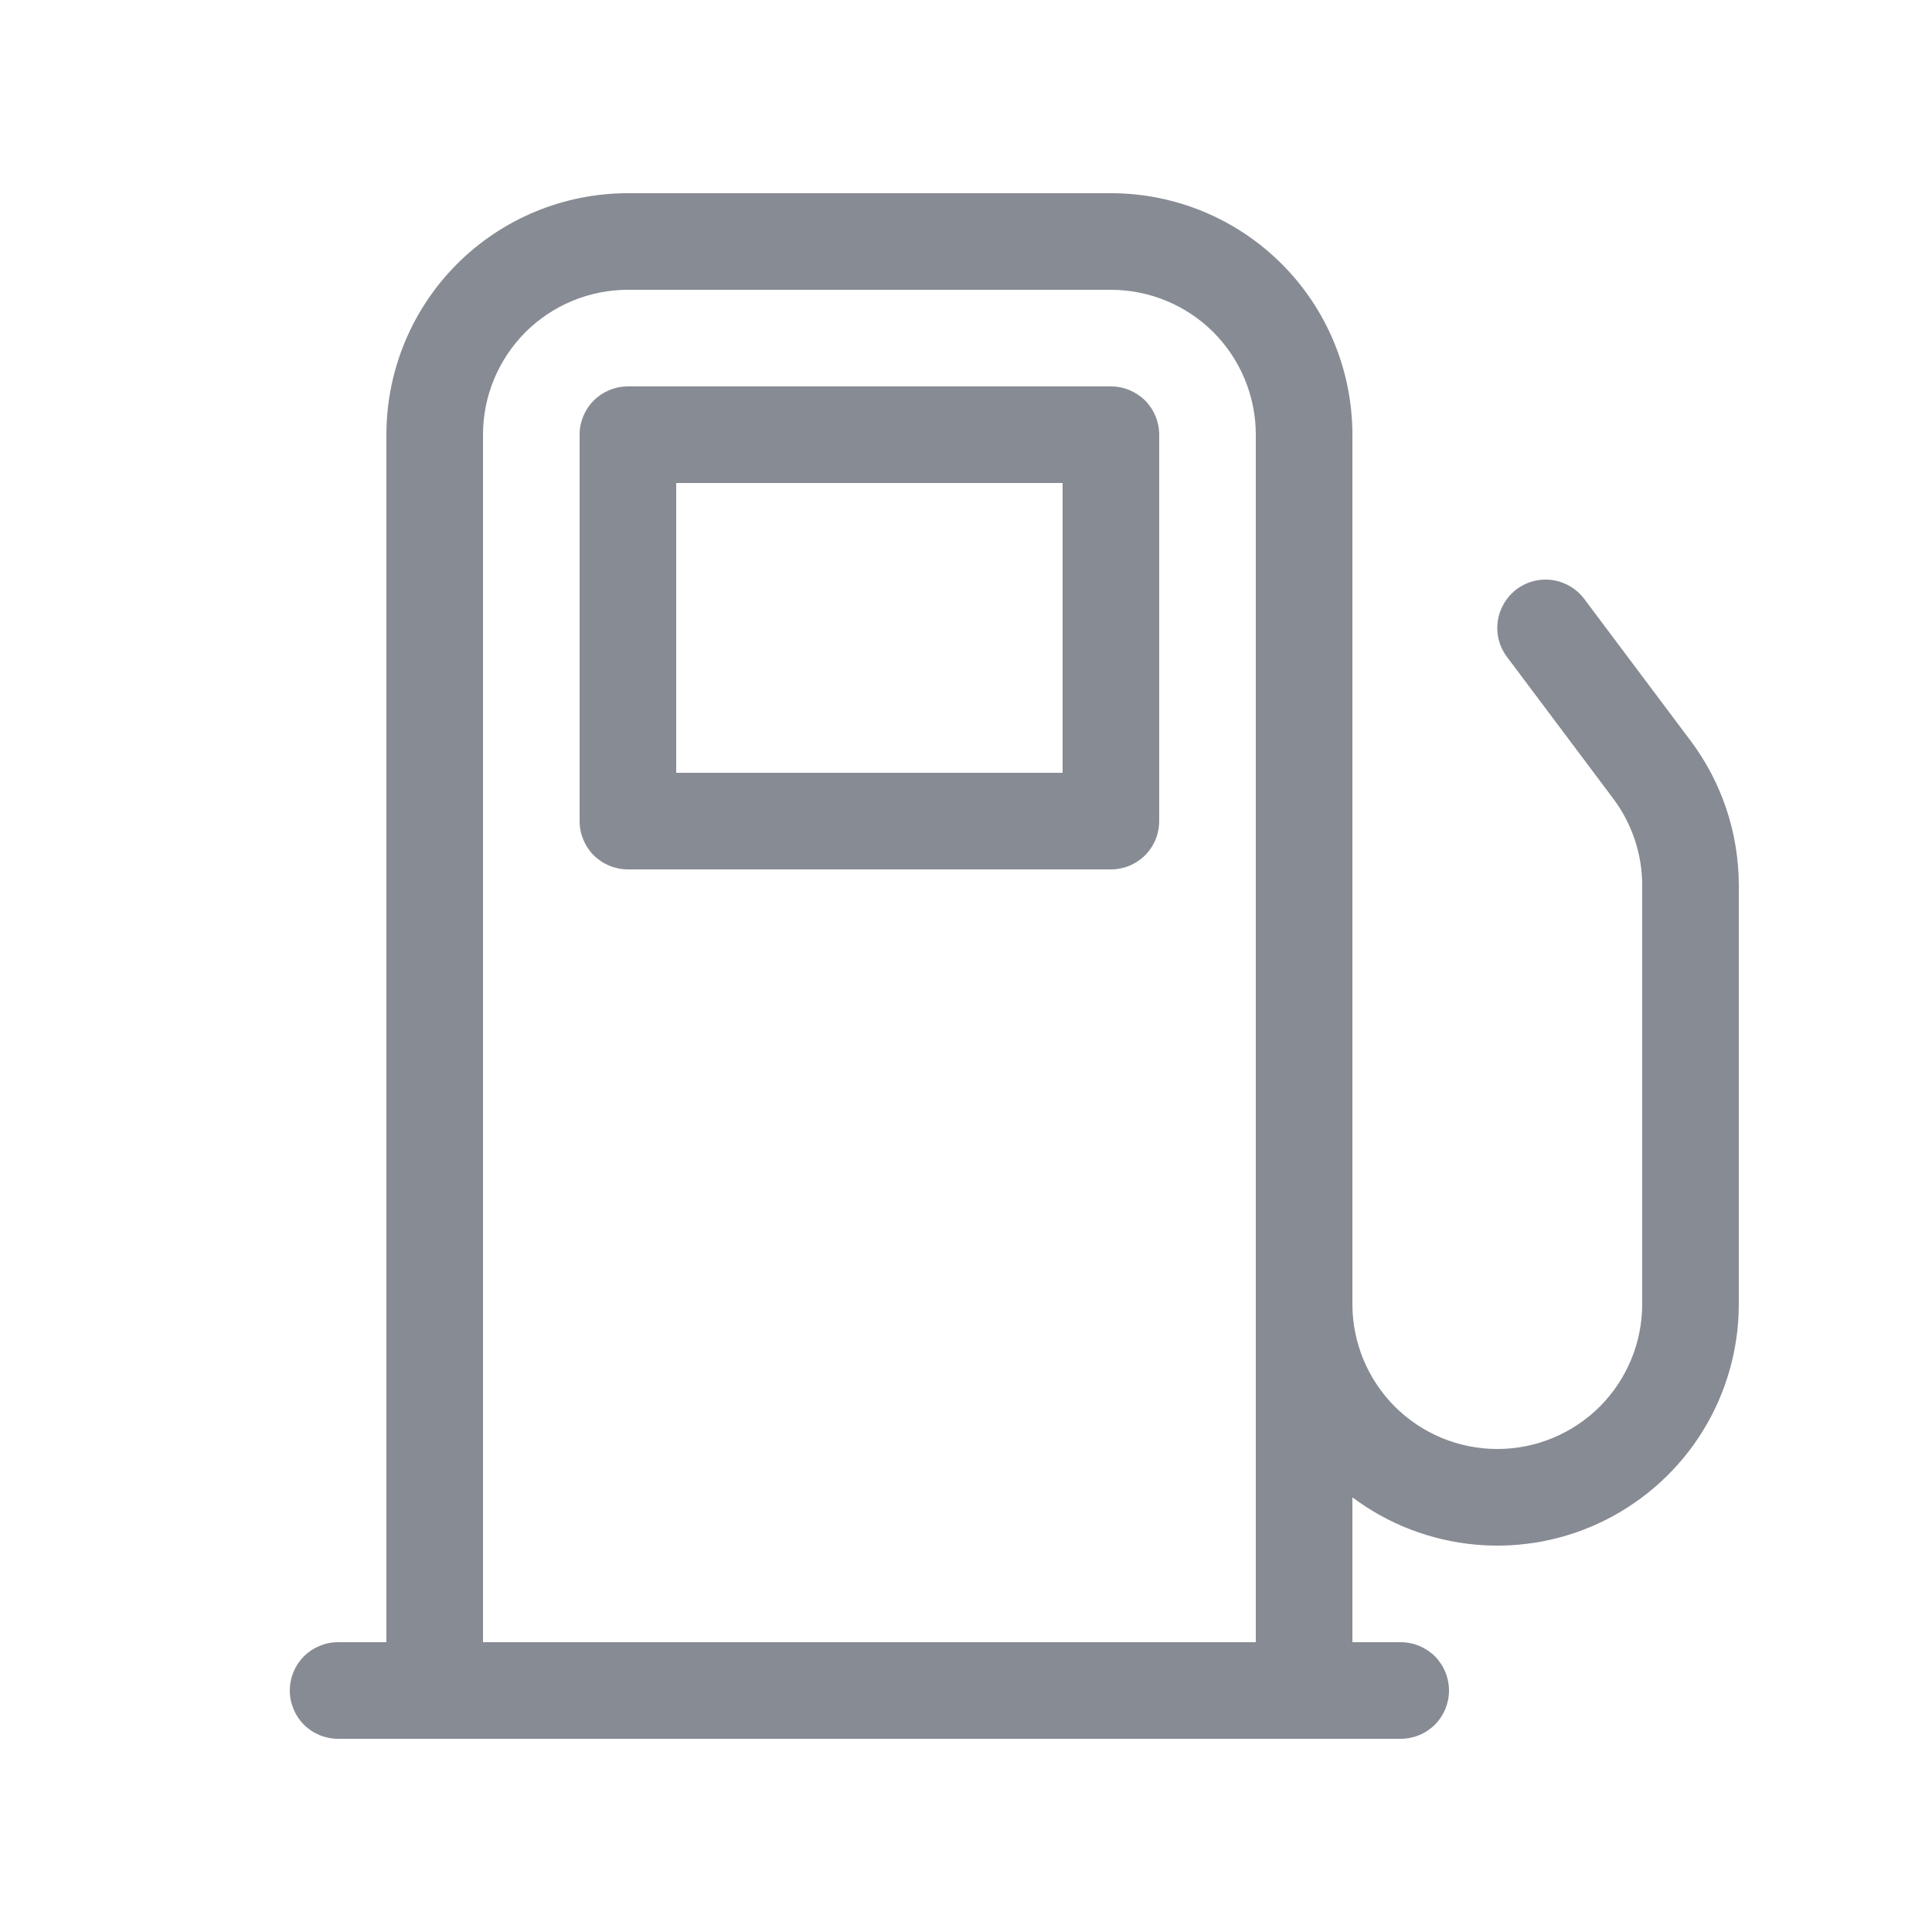 <svg width="20" height="20" viewBox="0 0 20 20" fill="none" xmlns="http://www.w3.org/2000/svg">
<path d="M5 4.5V17H13V4.5C13 4.102 12.842 3.721 12.561 3.439C12.279 3.158 11.898 3 11.5 3H6.5C6.102 3 5.721 3.158 5.439 3.439C5.158 3.721 5 4.102 5 4.5ZM14 15.5V17H14.5C14.633 17 14.76 17.053 14.854 17.146C14.947 17.24 15 17.367 15 17.5C15 17.633 14.947 17.76 14.854 17.854C14.76 17.947 14.633 18 14.5 18H3.5C3.367 18 3.24 17.947 3.146 17.854C3.053 17.76 3 17.633 3 17.5C3 17.367 3.053 17.24 3.146 17.146C3.24 17.053 3.367 17 3.5 17H4V4.5C4 3.837 4.263 3.201 4.732 2.732C5.201 2.263 5.837 2 6.5 2H11.5C12.163 2 12.799 2.263 13.268 2.732C13.737 3.201 14 3.837 14 4.5V13.5C14 13.898 14.158 14.279 14.439 14.561C14.721 14.842 15.102 15 15.5 15C15.898 15 16.279 14.842 16.561 14.561C16.842 14.279 17 13.898 17 13.5V9.167C17 8.842 16.895 8.527 16.7 8.267L15.6 6.8C15.52 6.694 15.486 6.561 15.505 6.429C15.524 6.298 15.594 6.18 15.7 6.1C15.806 6.02 15.939 5.986 16.071 6.005C16.202 6.024 16.32 6.094 16.4 6.2L17.5 7.667C17.825 8.099 18 8.626 18 9.167V13.5C18 13.964 17.871 14.419 17.627 14.814C17.383 15.209 17.033 15.528 16.618 15.736C16.203 15.944 15.738 16.032 15.275 15.99C14.813 15.948 14.371 15.779 14 15.5ZM6 4.5V8.5C6 8.633 6.053 8.76 6.146 8.854C6.24 8.947 6.367 9 6.5 9H11.5C11.633 9 11.76 8.947 11.854 8.854C11.947 8.76 12 8.633 12 8.5V4.5C12 4.367 11.947 4.24 11.854 4.146C11.76 4.053 11.633 4 11.5 4H6.5C6.367 4 6.24 4.053 6.146 4.146C6.053 4.24 6 4.367 6 4.5ZM7 5H11V8H7V5Z" fill="#878B93"/>
</svg>
